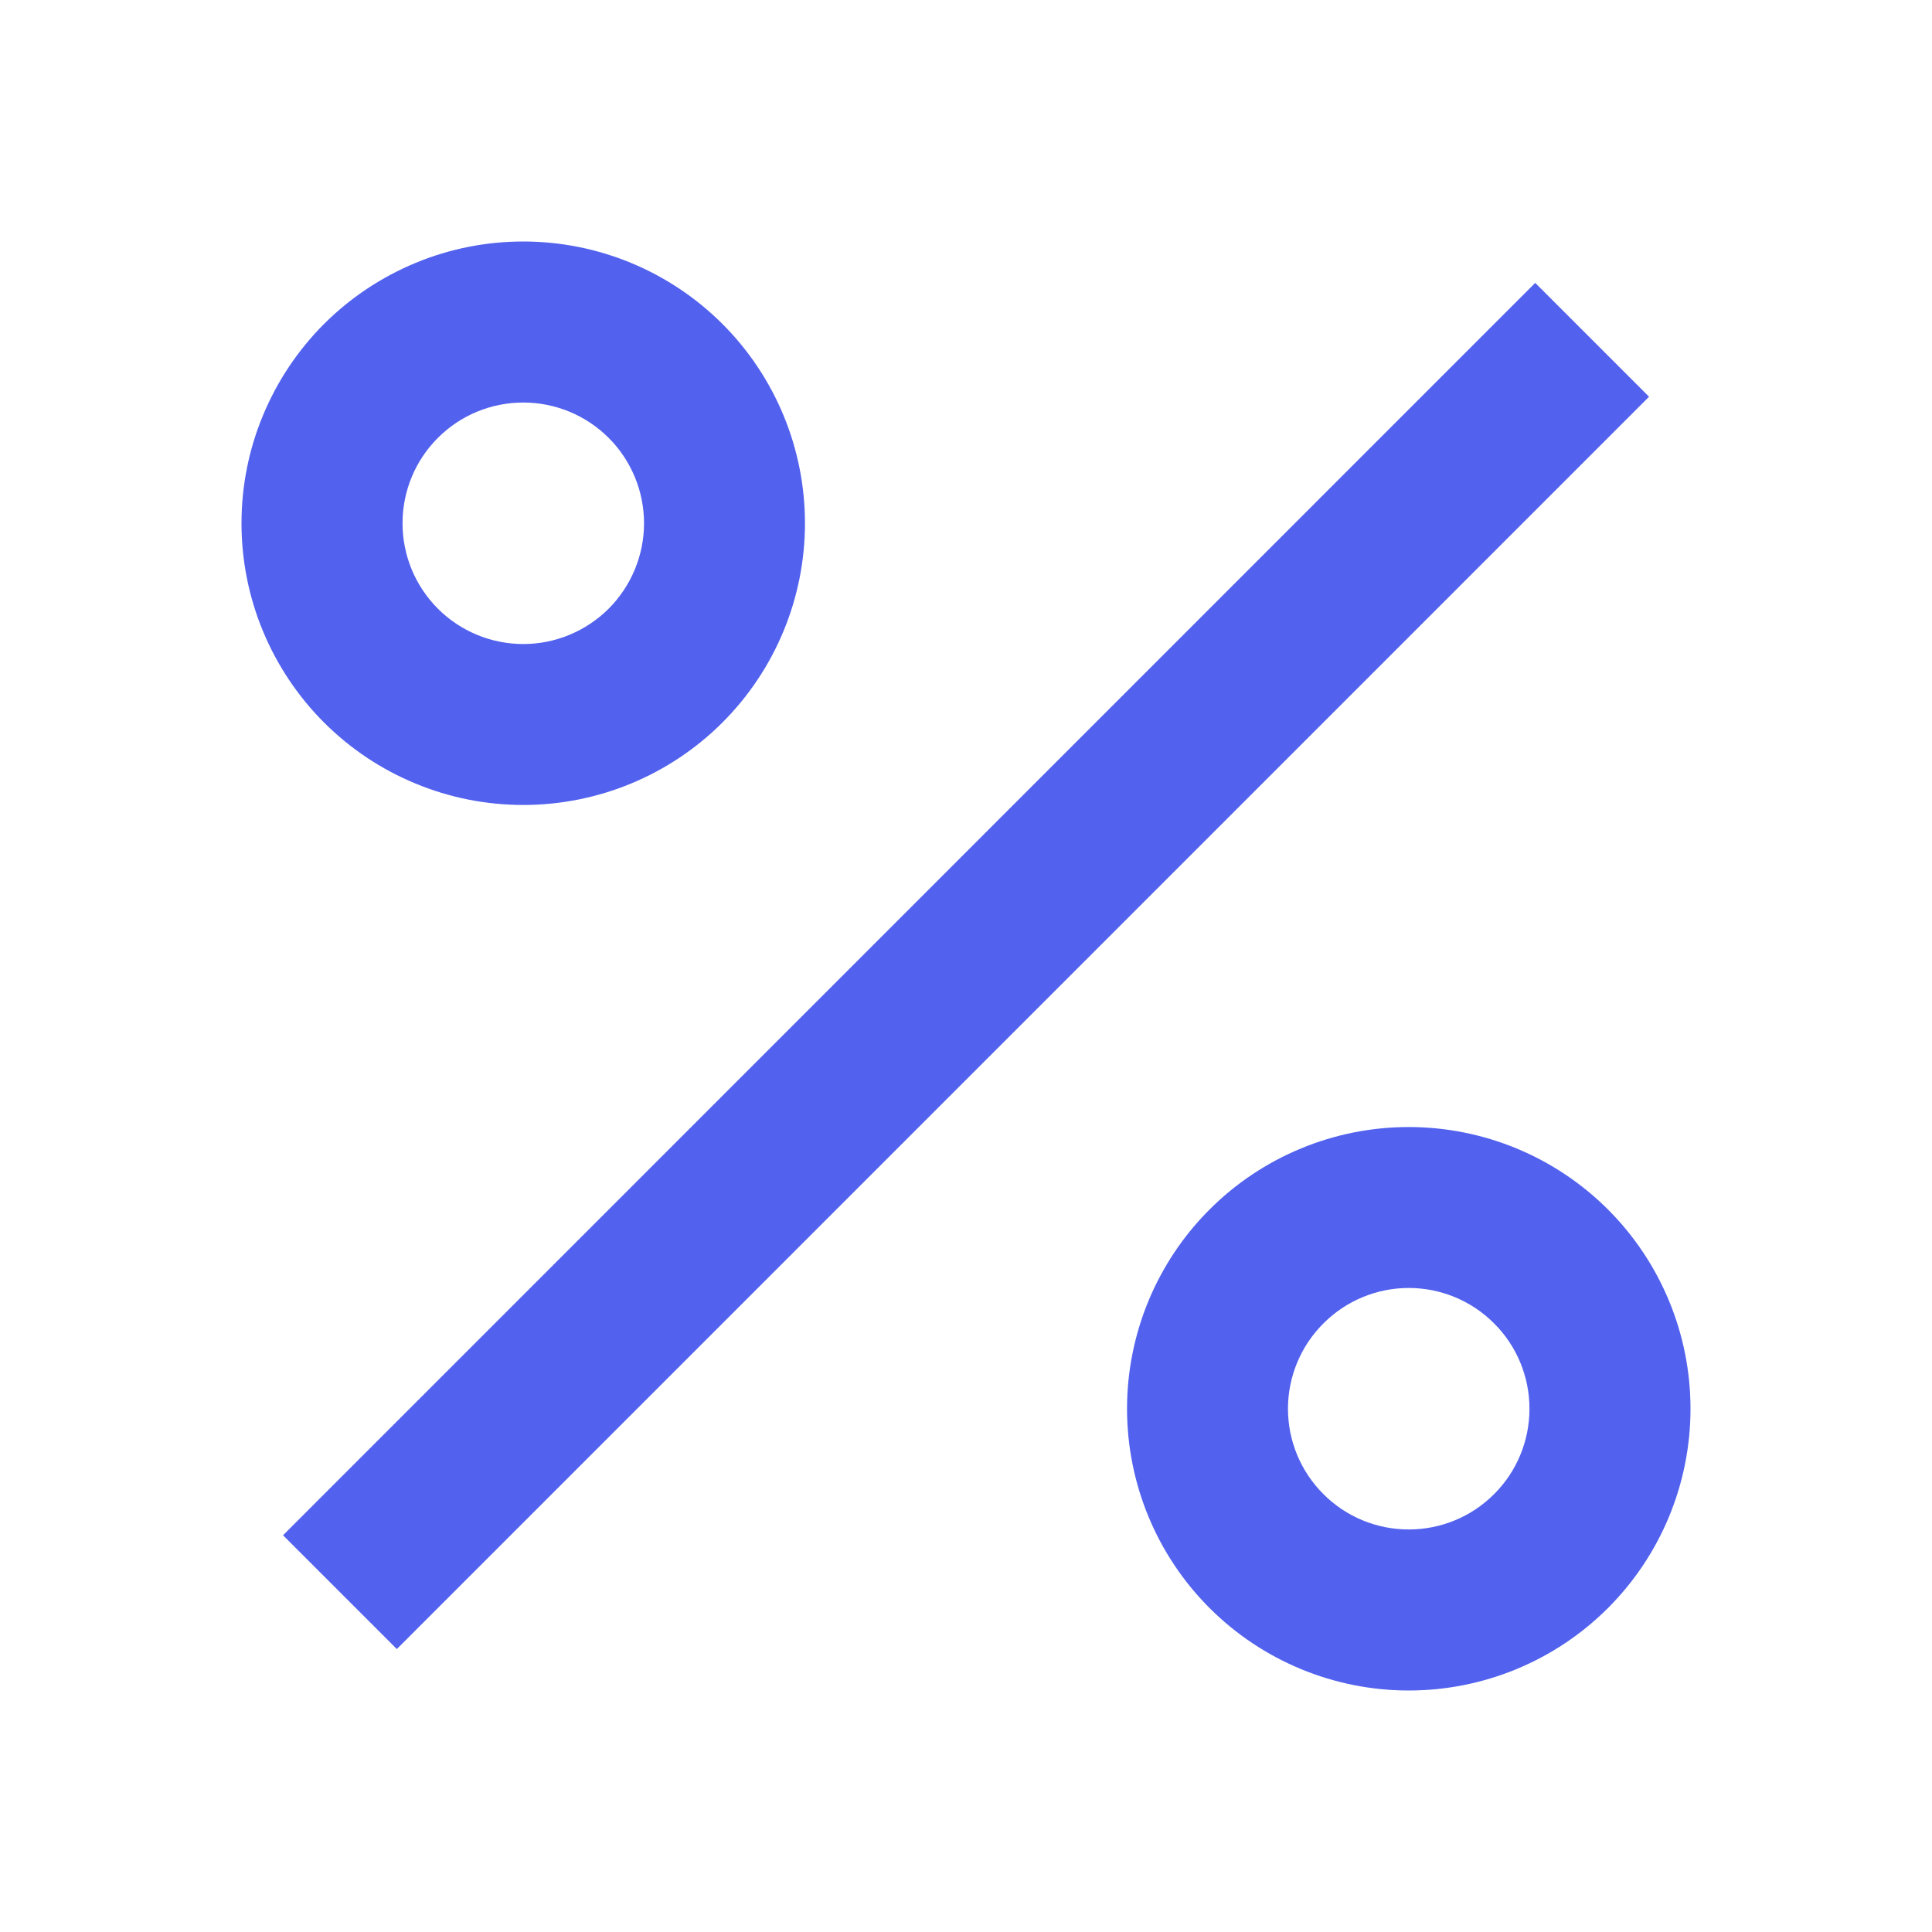 <svg width="20" height="20" viewBox="0 0 20 20" fill="none" xmlns="http://www.w3.org/2000/svg">
<g clip-path="url(#clip0_35_721)">
<path d="M14.583 17.5C13.81 17.5 13.068 17.193 12.521 16.646C11.974 16.099 11.667 15.357 11.667 14.583C11.667 13.81 11.974 13.068 12.521 12.521C13.068 11.974 13.81 11.667 14.583 11.667C15.357 11.667 16.099 11.974 16.646 12.521C17.193 13.068 17.5 13.81 17.5 14.583C17.5 15.357 17.193 16.099 16.646 16.646C16.099 17.193 15.357 17.5 14.583 17.5ZM14.583 15.833C14.915 15.833 15.233 15.702 15.467 15.467C15.702 15.233 15.833 14.915 15.833 14.583C15.833 14.252 15.702 13.934 15.467 13.7C15.233 13.465 14.915 13.333 14.583 13.333C14.252 13.333 13.934 13.465 13.7 13.7C13.465 13.934 13.333 14.252 13.333 14.583C13.333 14.915 13.465 15.233 13.7 15.467C13.934 15.702 14.252 15.833 14.583 15.833ZM5.417 8.333C5.034 8.333 4.654 8.258 4.301 8.111C3.947 7.965 3.625 7.75 3.354 7.479C3.083 7.208 2.869 6.887 2.722 6.533C2.575 6.179 2.5 5.8 2.5 5.417C2.5 5.034 2.575 4.654 2.722 4.301C2.869 3.947 3.083 3.625 3.354 3.354C3.625 3.083 3.947 2.869 4.301 2.722C4.654 2.575 5.034 2.5 5.417 2.5C6.19 2.5 6.932 2.807 7.479 3.354C8.026 3.901 8.333 4.643 8.333 5.417C8.333 6.19 8.026 6.932 7.479 7.479C6.932 8.026 6.19 8.333 5.417 8.333ZM5.417 6.667C5.748 6.667 6.066 6.535 6.301 6.301C6.535 6.066 6.667 5.748 6.667 5.417C6.667 5.085 6.535 4.767 6.301 4.533C6.066 4.298 5.748 4.167 5.417 4.167C5.085 4.167 4.767 4.298 4.533 4.533C4.298 4.767 4.167 5.085 4.167 5.417C4.167 5.748 4.298 6.066 4.533 6.301C4.767 6.535 5.085 6.667 5.417 6.667ZM15.893 2.929L17.071 4.107L4.108 17.071L2.93 15.893L15.892 2.929H15.893Z" fill="#5262EE"/>
</g>
<defs>
<clipPath id="clip0_35_721">
<rect width="20" height="20" fill="white"/>
</clipPath>
</defs>
</svg>
